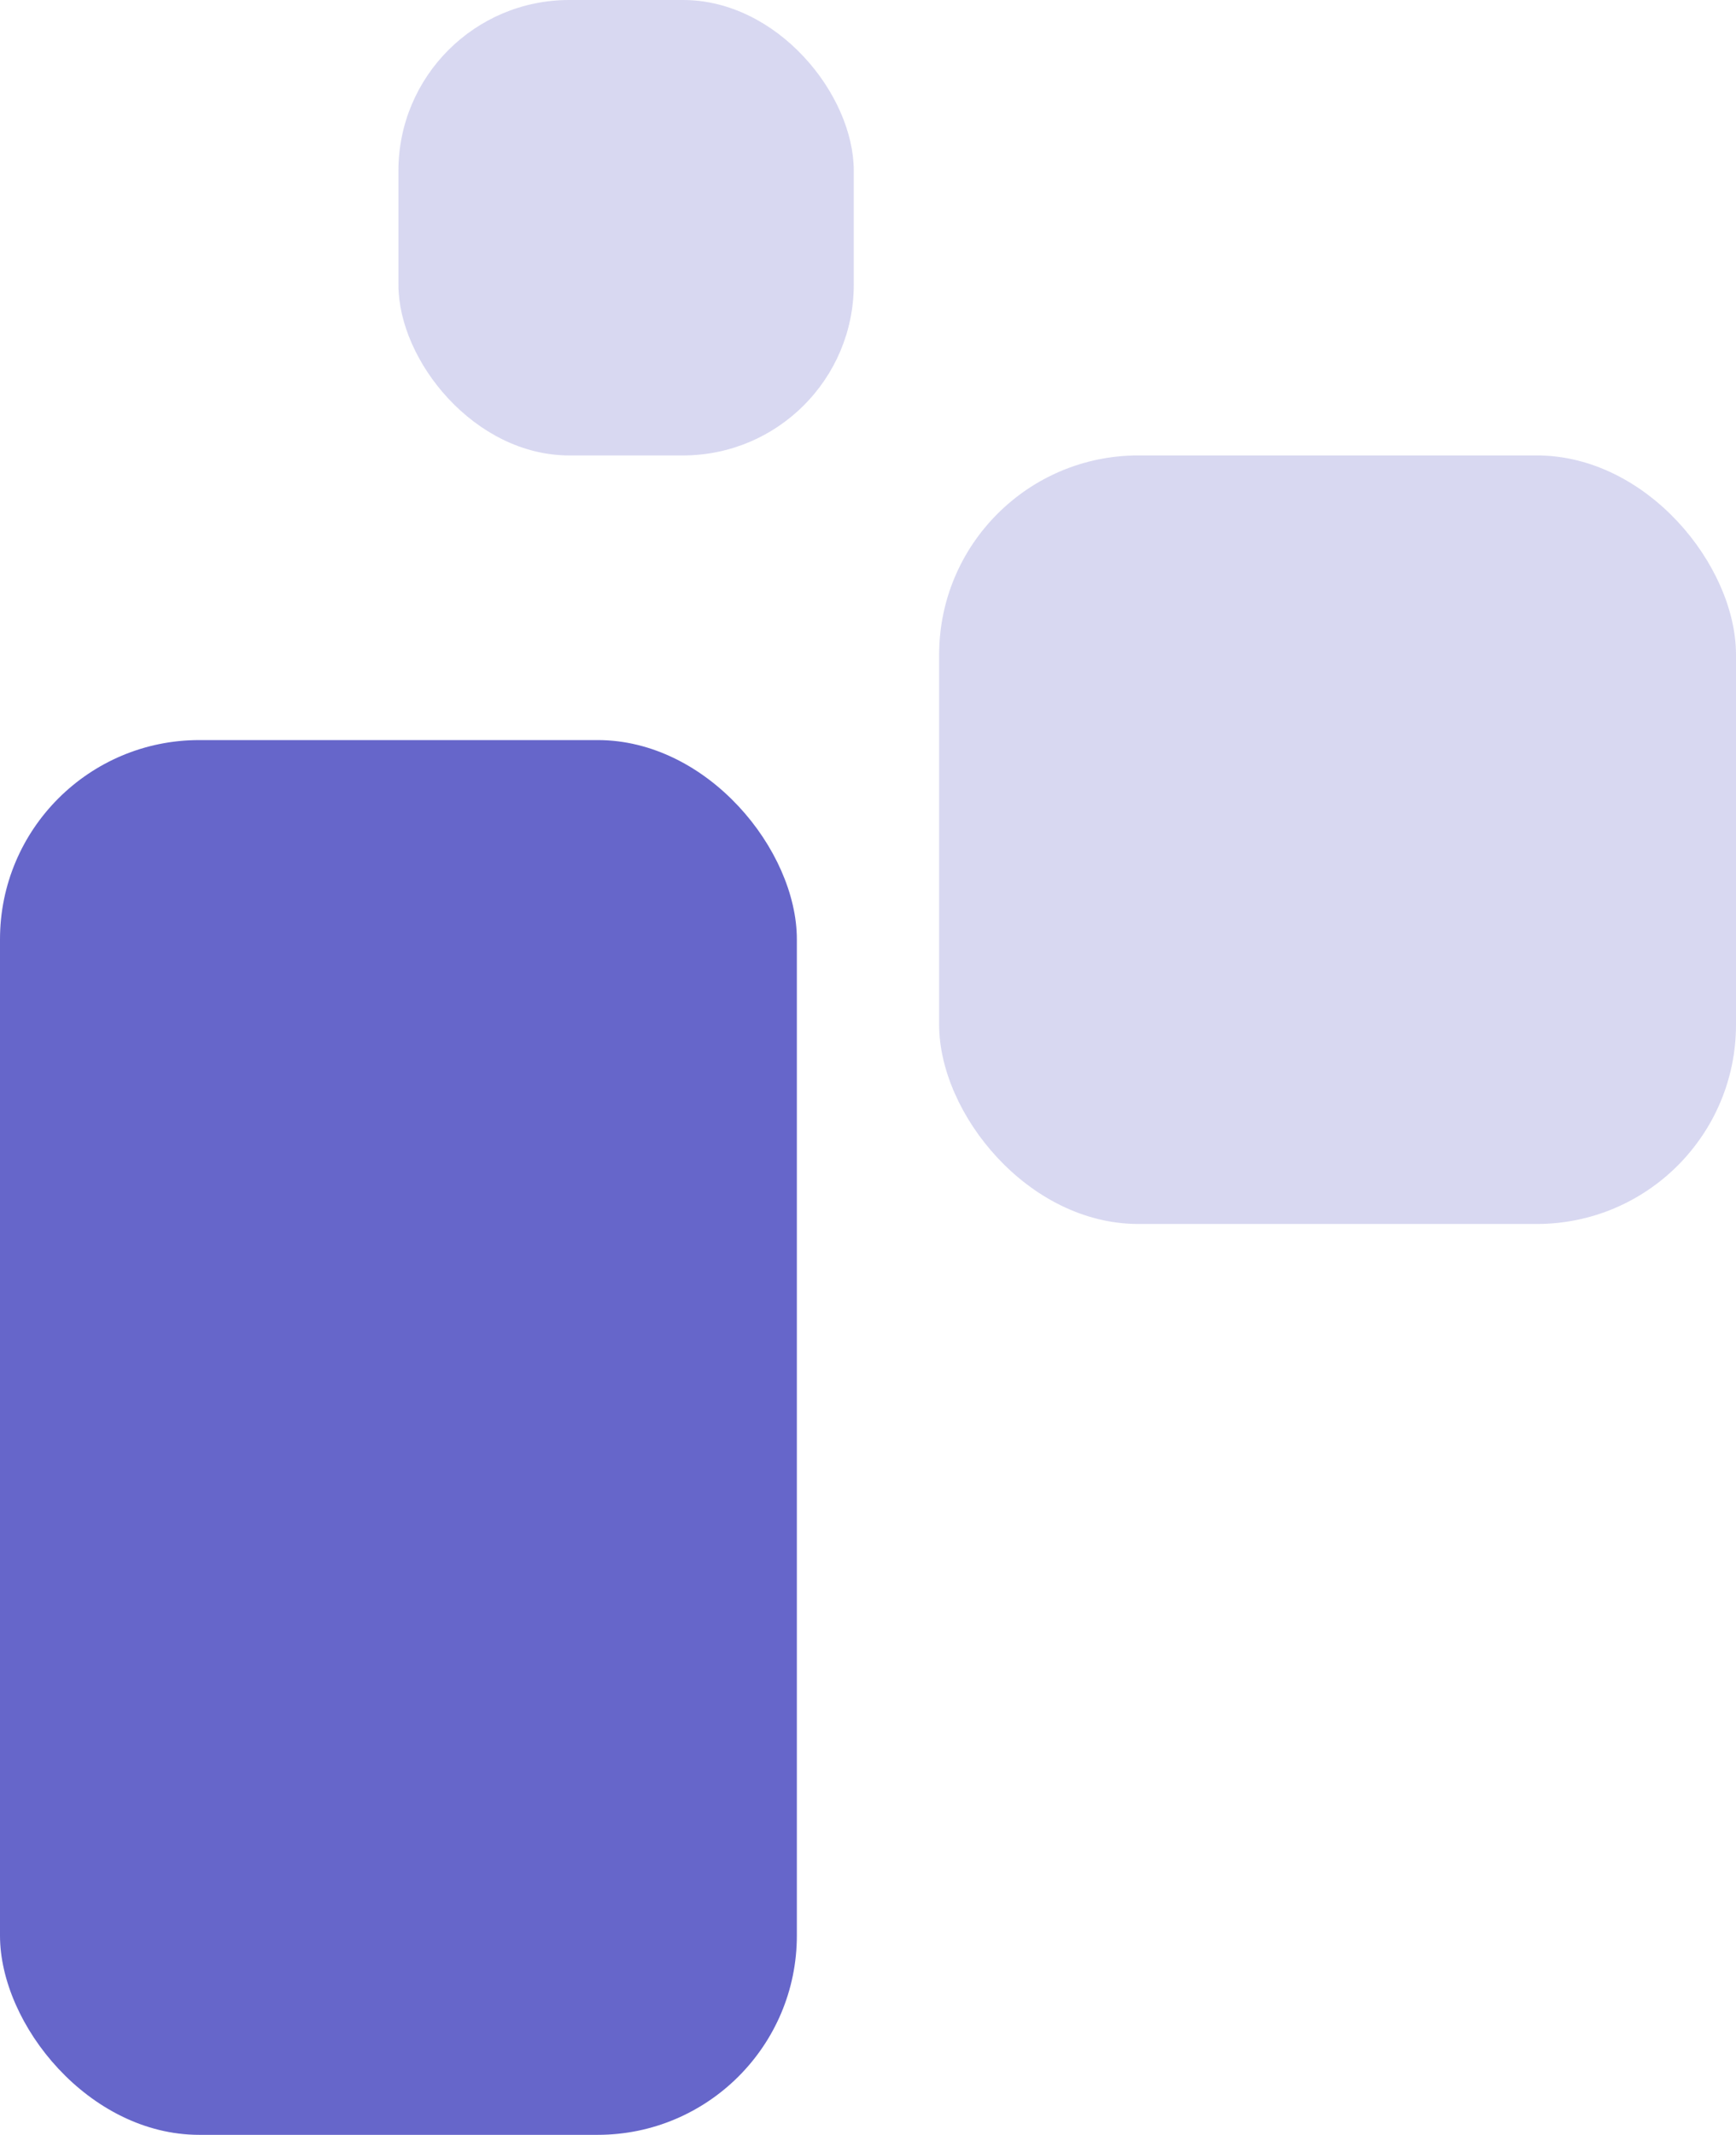 <svg id="Component_2_1" data-name="Component 2 – 1" xmlns="http://www.w3.org/2000/svg" width="61" height="75" viewBox="0 0 61 75">
  <rect id="Rectangle_27352" data-name="Rectangle 27352" width="28" height="49" rx="7" transform="translate(0 26)" fill="#6666ca"/>
  <rect id="Rectangle_27353" data-name="Rectangle 27353" width="28" height="27" rx="7" transform="translate(33 16)" fill="#6666ca" opacity="0.25"/>
  <rect id="Rectangle_27354" data-name="Rectangle 27354" width="16" height="16" rx="6" transform="translate(14)" fill="#6666ca" opacity="0.25"/>
</svg>
